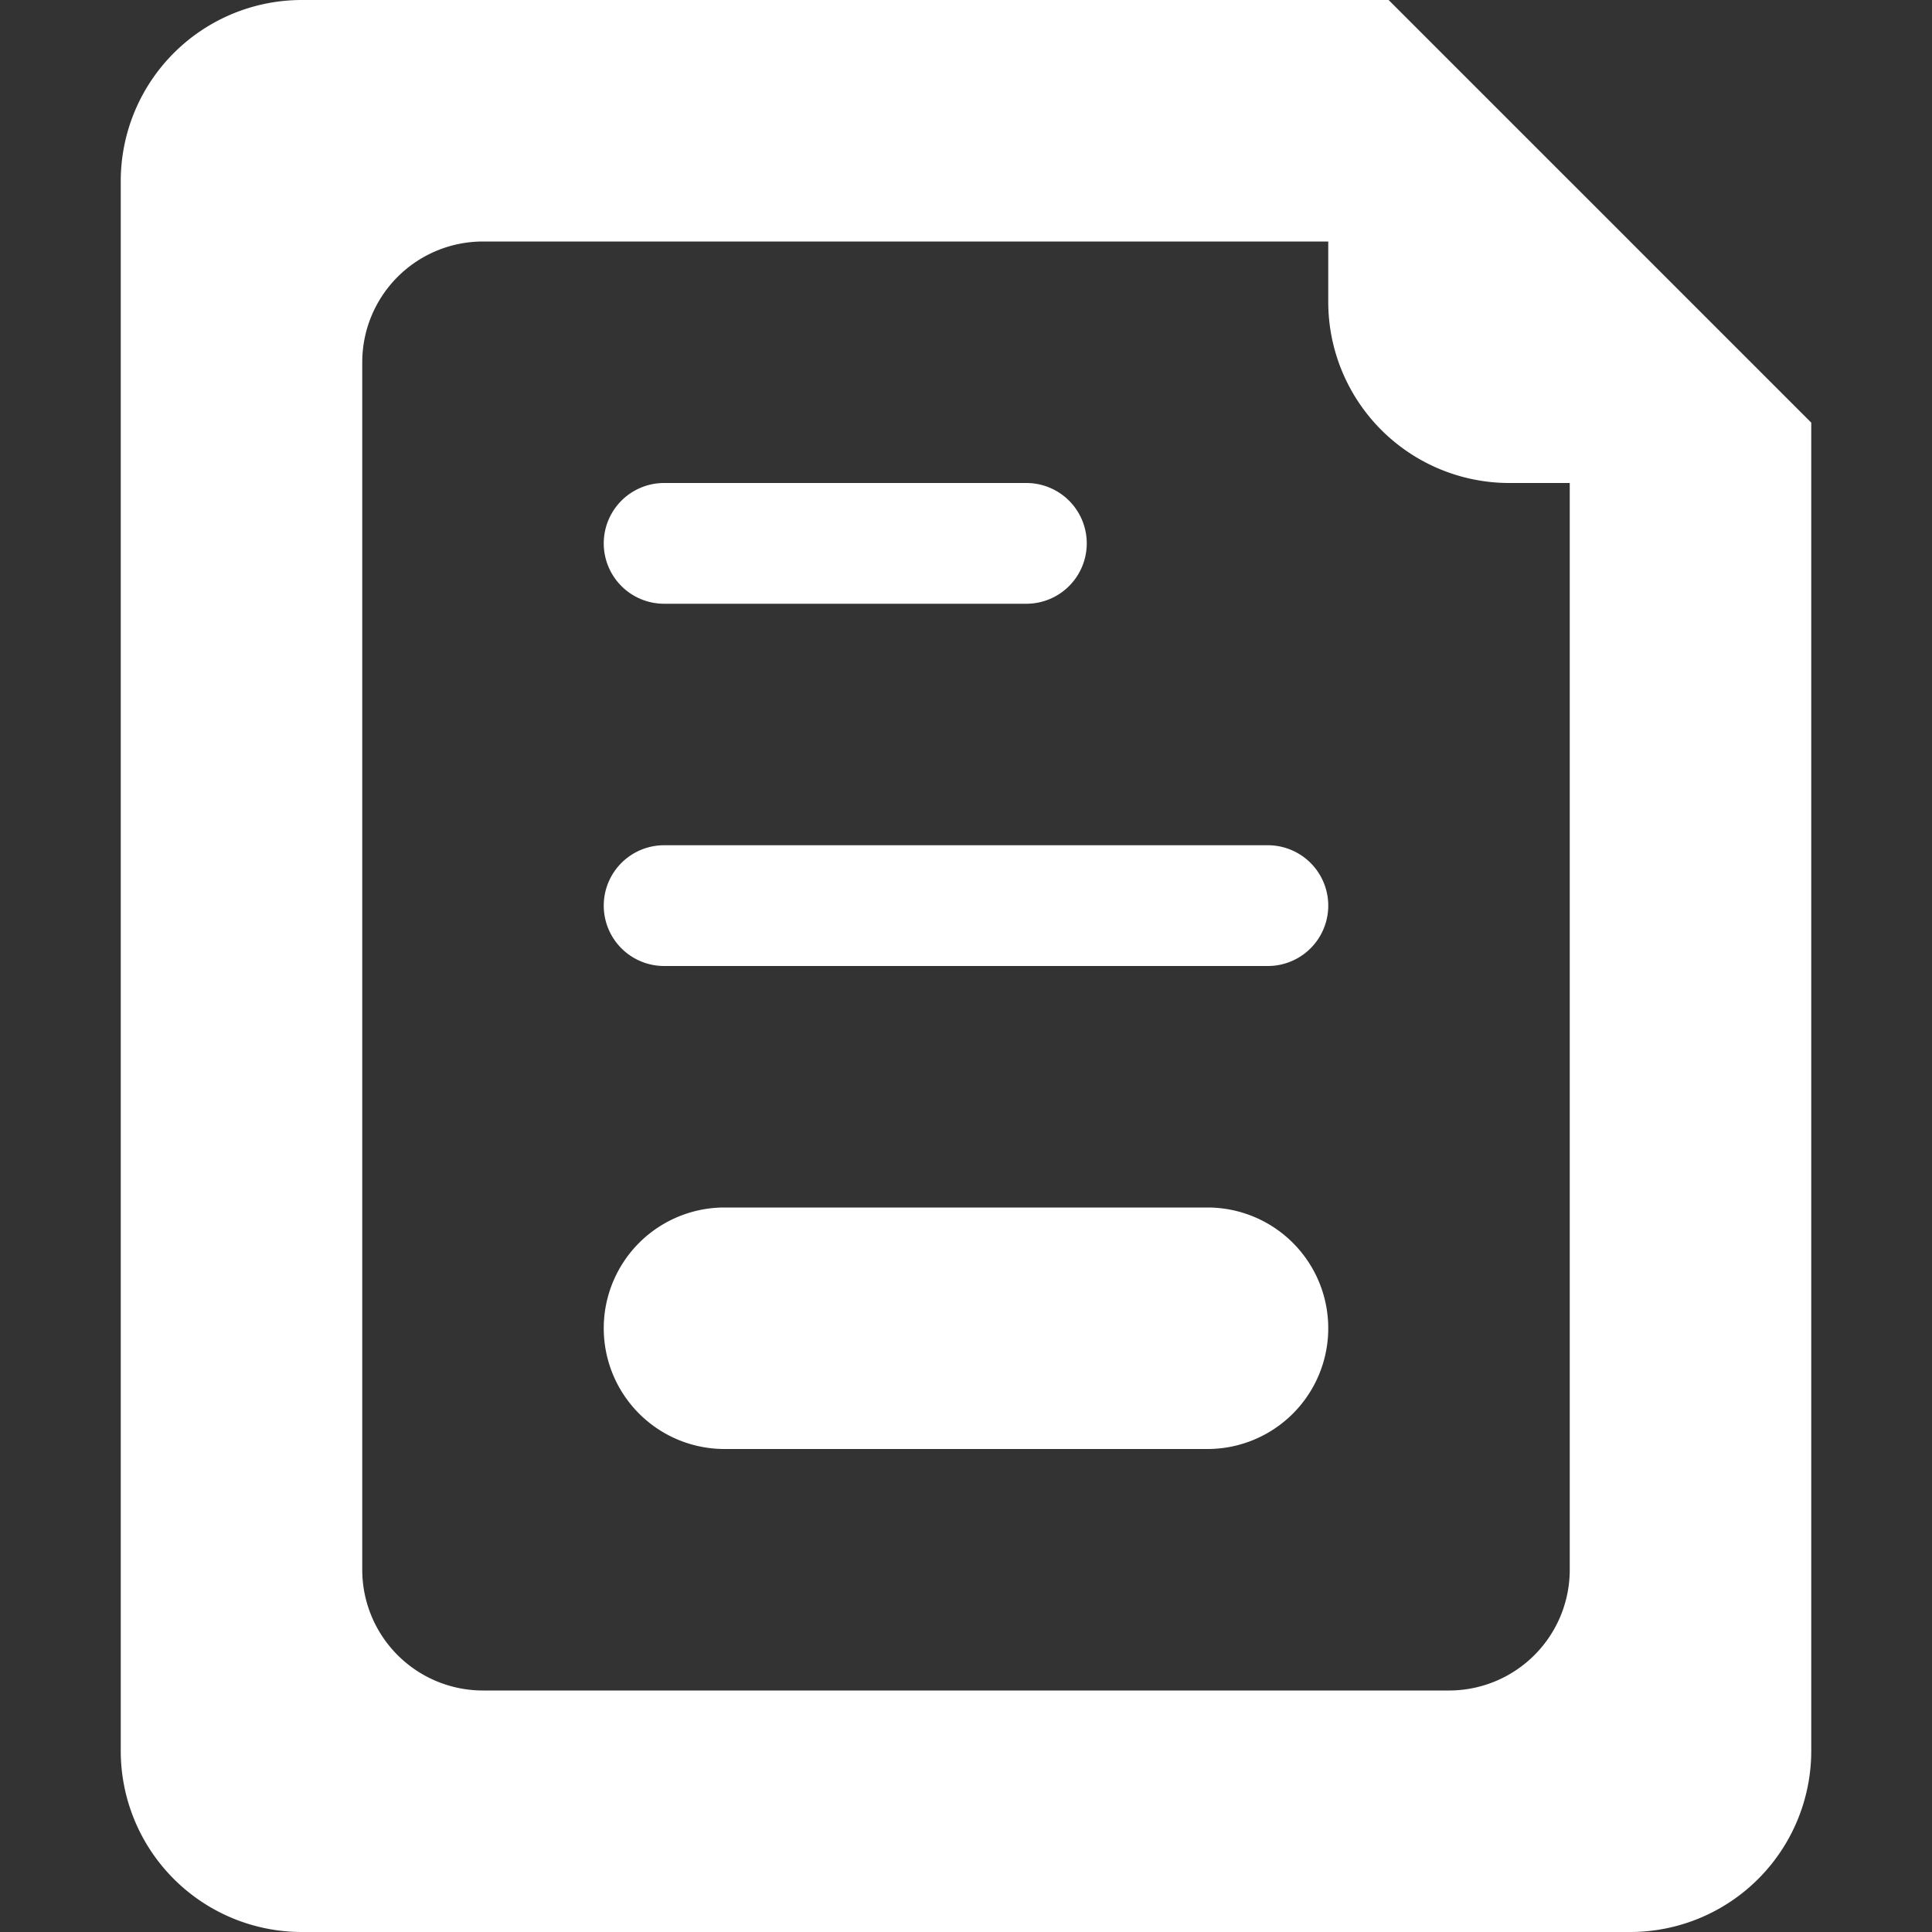 <svg xmlns="http://www.w3.org/2000/svg" width="16" height="16" viewBox="0 0 16 16">
  <rect x="0" y="0" width="16" height="16" fill="#333333" stroke="none"/>
<defs>
    <style>
      .cls-1 {
        fill: #fff;
        fill-rule: evenodd;
      }
    </style>
  </defs>
  <path class="cls-1" d="M13.5,16H2.5A1.5,1.5,0,0,1,1,14.5V1.5A1.5,1.5,0,0,1,2.5,0h9L15,3.5v11A1.5,1.5,0,0,1,13.5,16ZM13,4H12.5A1.5,1.5,0,0,1,11,2.5V2H4A1,1,0,0,0,3,3V13a1,1,0,0,0,1,1h8a1,1,0,0,0,1-1V4Zm-3,8H6a1,1,0,0,1,0-2h4A1,1,0,0,1,10,12Zm0.5-4h-5a0.5,0.5,0,0,1,0-1h5A0.5,0.5,0,0,1,10.5,8Zm-2-3h-3a0.5,0.5,0,0,1,0-1h3A0.5,0.5,0,0,1,8.5,5Z"/>
</svg>
